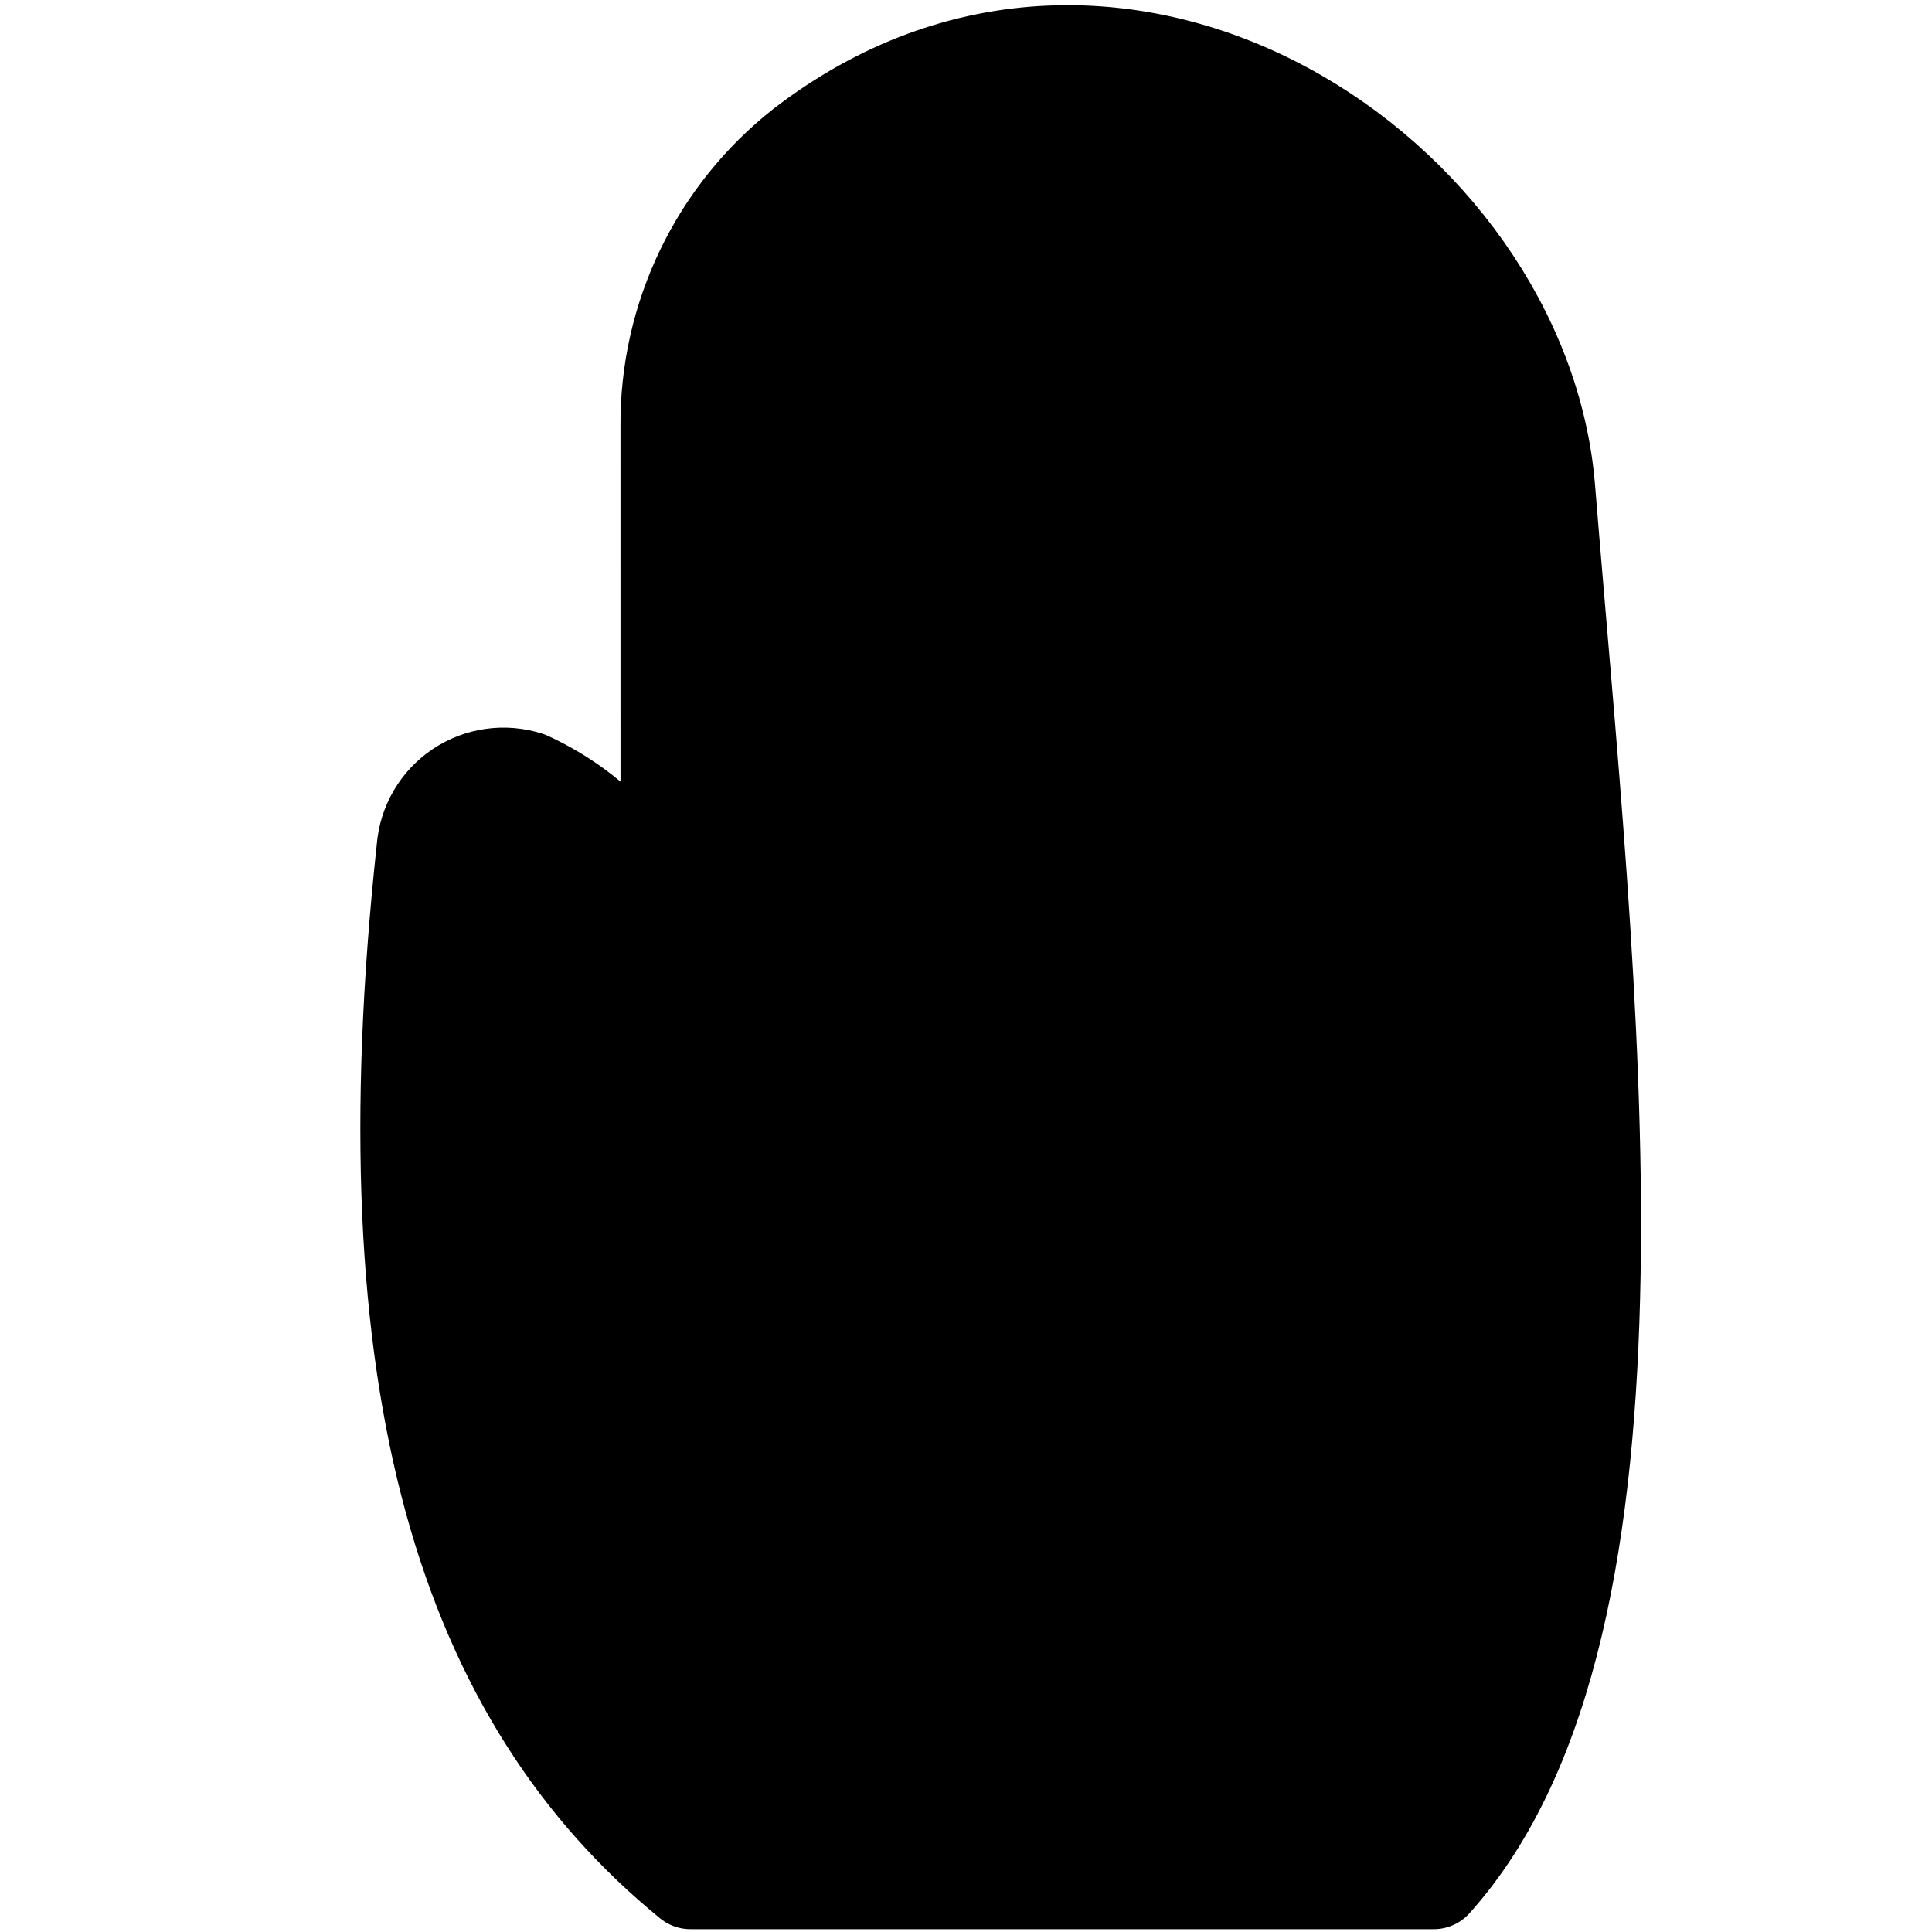 <?xml version="1.0" encoding="UTF-8" standalone="no"?>
<svg
   width="45"
   height="45"
   viewBox="0 0 45 45"
   fill="none"
   version="1.1"
   id="svg2"
   sodipodi:docname="Right.svg"
   inkscape:version="1.4 (86a8ad7, 2024-10-11)"
   xmlns:inkscape="http://www.inkscape.org/namespaces/inkscape"
   xmlns:sodipodi="http://sodipodi.sourceforge.net/DTD/sodipodi-0.dtd"
   xmlns="http://www.w3.org/2000/svg"
   xmlns:svg="http://www.w3.org/2000/svg">
  <defs
     id="defs2" />
  <sodipodi:namedview
     id="namedview2"
     pagecolor="#ffffff"
     bordercolor="#000000"
     borderopacity="0.25"
     inkscape:showpageshadow="2"
     inkscape:pageopacity="0.0"
     inkscape:pagecheckerboard="0"
     inkscape:deskcolor="#d1d1d1"
     showguides="true"
     inkscape:zoom="12.146523"
     inkscape:cx="18.72964"
     inkscape:cy="23.916309"
     inkscape:window-width="1920"
     inkscape:window-height="991"
     inkscape:window-x="-9"
     inkscape:window-y="-9"
     inkscape:window-maximized="1"
     inkscape:current-layer="svg2" />
  <path
     d="m 10.237,18.499 c 1.763,-1.764 4.583,0.652 5.556,2.956 l -0.001,-11.633 c -0.015,-1.21 0.241,-2.409 0.748,-3.507 0.508,-1.099 1.254,-2.07 2.185,-2.844 7.375,-5.939 17.237,0.457 17.534,7.821 0.261,6.453 0.002,12.917 0.002,19.374 0,3.415 -1.67,11.745 -1.67,11.745 0,0 -7.085,1.314 -10.607,1.471 -3.767,0.167 -7.486,-0.018 -9.949,-2.444 -2.381,-2.344 -3.57,-6.864 -3.571,-10.469 0.038,-2.491 -0.226,-6.725 -0.227,-12.471 z"
     fill="#000000"
     id="path1"
     style="stroke-width:1.789;stroke-dasharray:none"
     sodipodi:nodetypes="ccccccsccccc" />
  <path
     d="m 15.571,21.557 c -0.624,-1.507 -1.795,-2.722 -3.277,-3.402 -0.265,-0.086 -0.546,-0.11 -0.821,-0.072 -0.276,0.038 -0.539,0.139 -0.771,0.293 -0.231,0.155 -0.425,0.36 -0.565,0.6 -0.141,0.24 -0.225,0.509 -0.247,0.787 -1.364,12.641 1.013,19.824 6.192,24.054 H 33.395 C 38.804,37.797 36.97,22.973 36.038,11.395 35.453,4.11 26.045,-2.258 18.691,3.426 17.71,4.2 16.92,5.188 16.379,6.314 15.838,7.44 15.561,8.675 15.57,9.924 Z m 0,0 0.512,7.473"
     stroke="#000000"
     stroke-width="1.25"
     stroke-linecap="round"
     stroke-linejoin="round"
     id="path2"
     style="stroke-width:2.236;stroke-dasharray:none"
     sodipodi:nodetypes="ccscscccccscccc" />
</svg>
